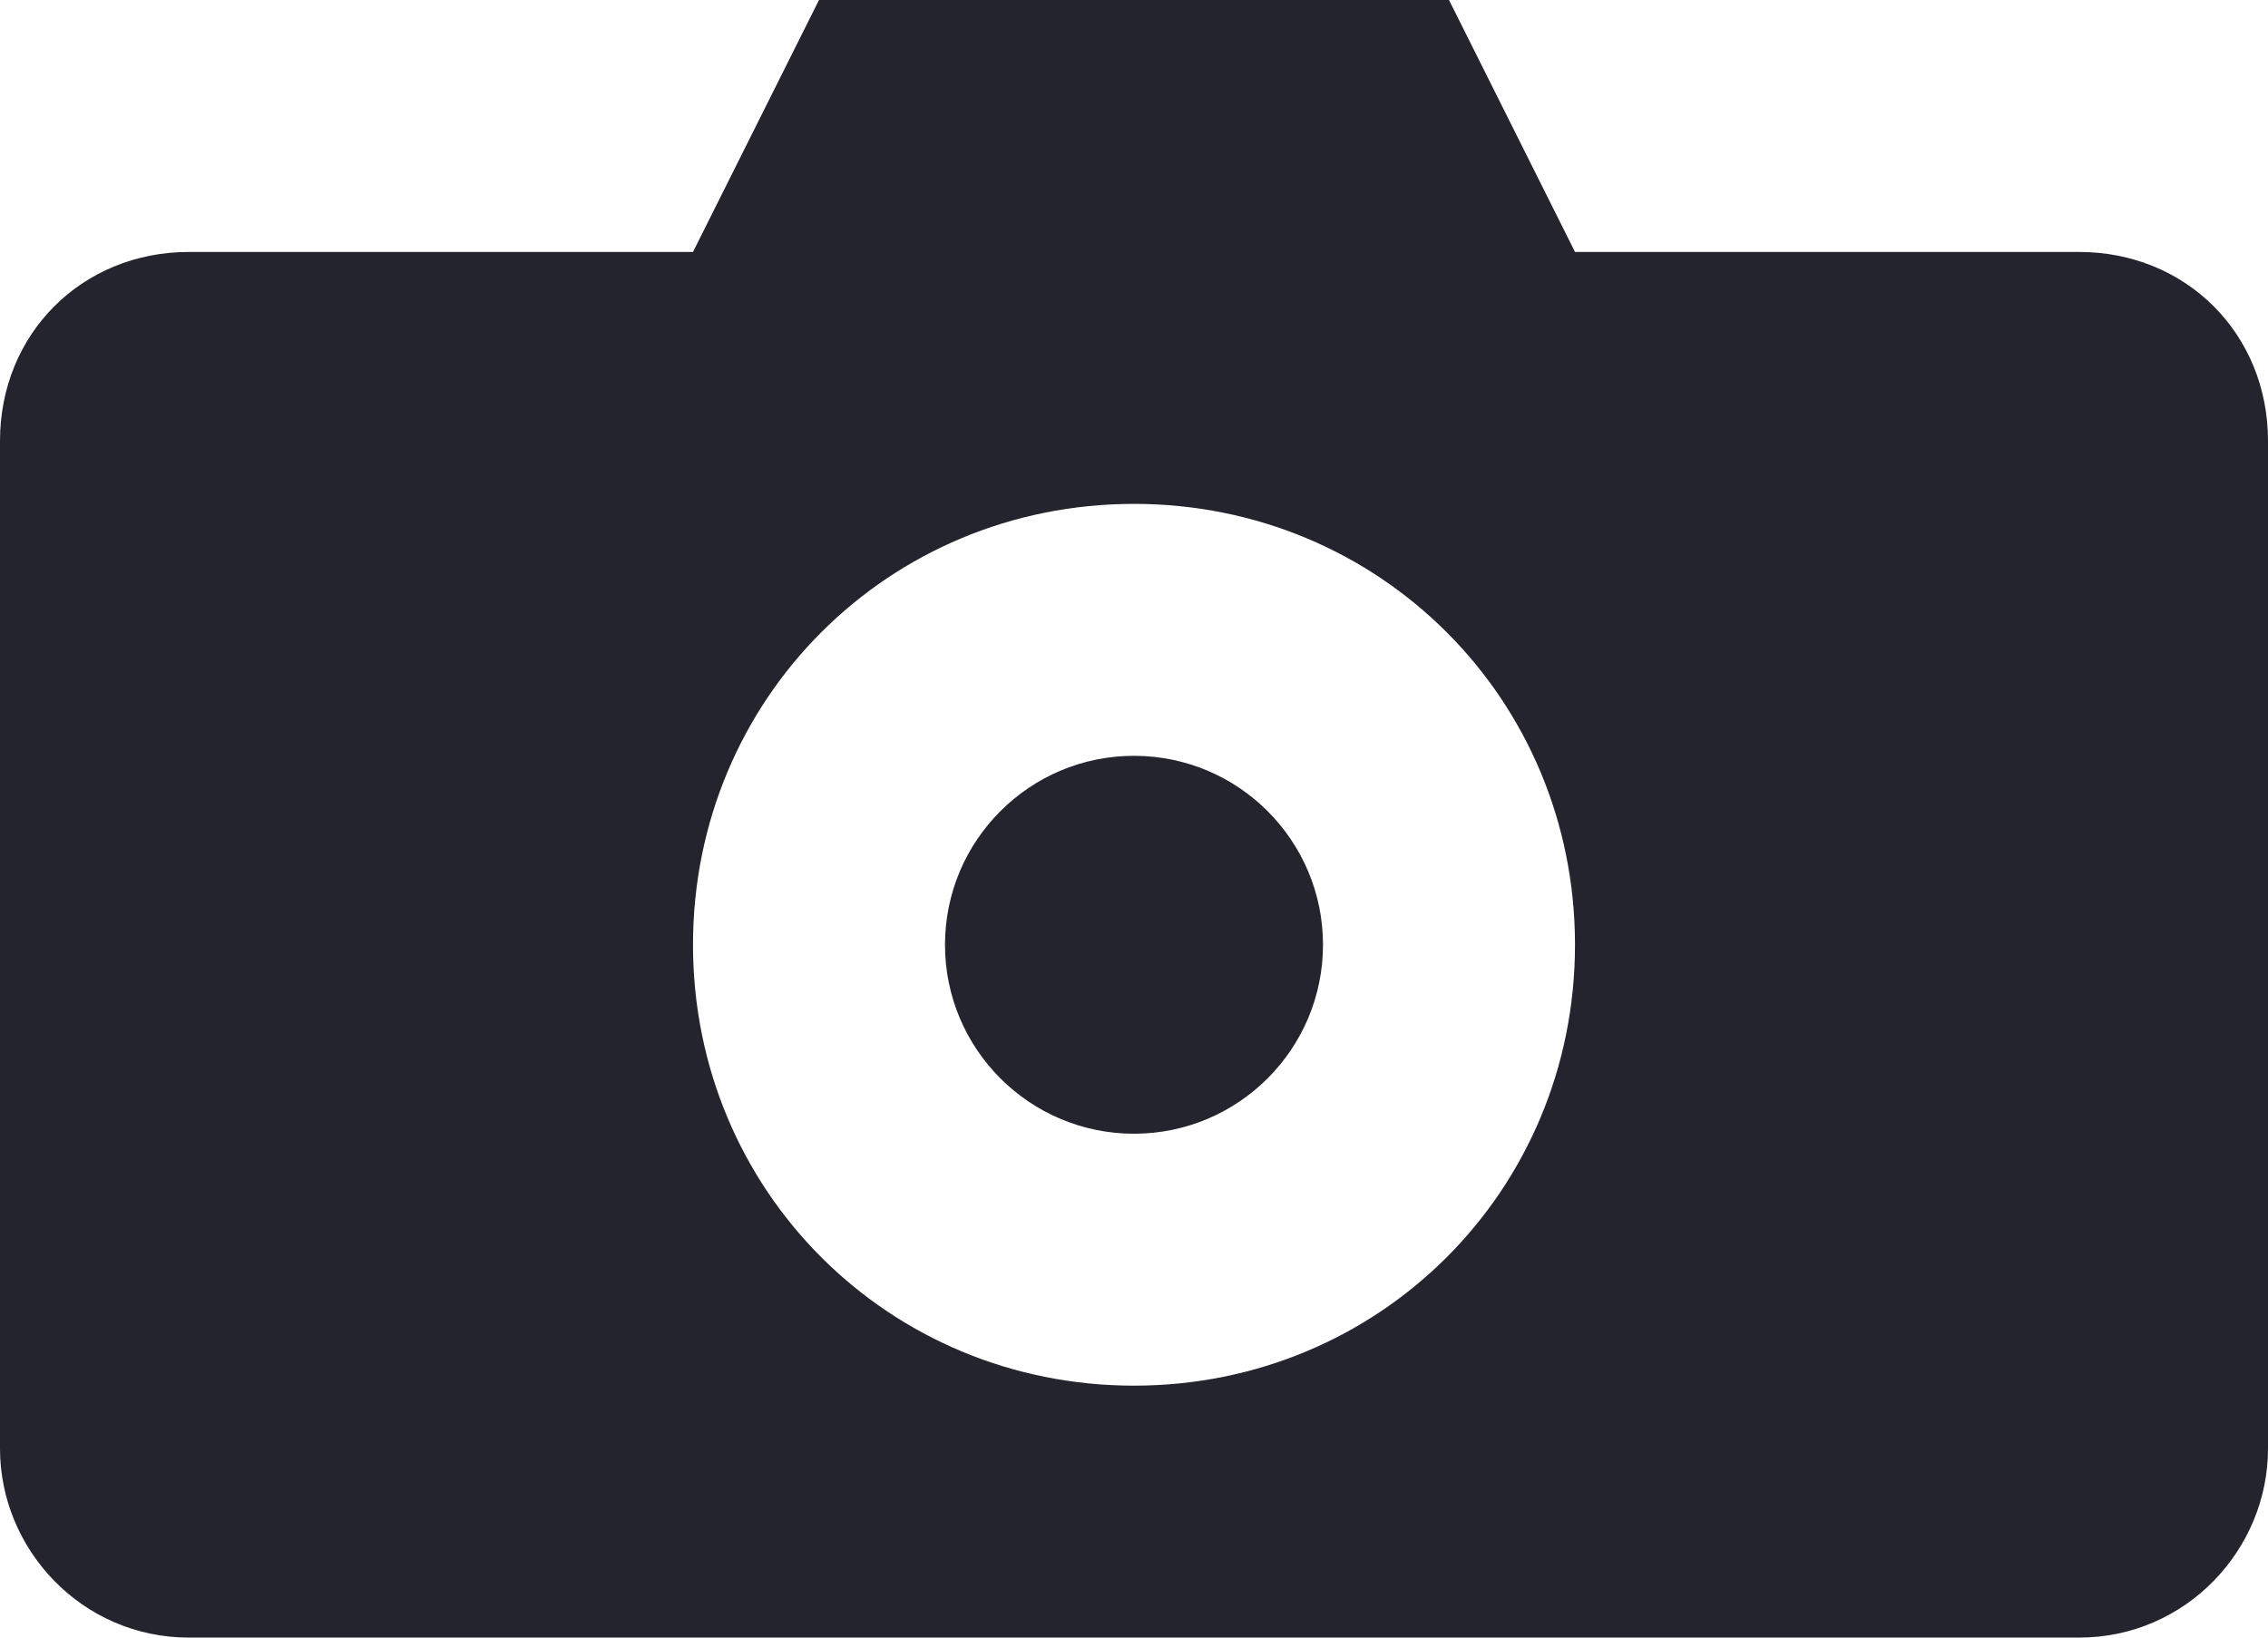 <svg width="18" height="13" viewBox="0 0 18 13" fill="none" xmlns="http://www.w3.org/2000/svg">
<path fill-rule="evenodd" clip-rule="evenodd" d="M12.5 2H16.5C17.35 2 18 2.65 18 3.5V11.5C18 12.3 17.35 13 16.5 13H1.5C0.65 13 0 12.3 0 11.5V3.5C0 2.65 0.65 2 1.5 2H5.5L6.5 0H11.5L12.5 2ZM5.5 7.5C5.5 9.45 7.05 11 9 11C10.95 11 12.5 9.45 12.5 7.5C12.5 5.55 10.95 4 9 4C7.05 4 5.5 5.55 5.5 7.5ZM10.5 7.5C10.5 8.328 9.828 9 9 9C8.172 9 7.5 8.328 7.5 7.5C7.5 6.672 8.172 6 9 6C9.828 6 10.5 6.672 10.5 7.5Z" fill="#24242E"/>
</svg>
